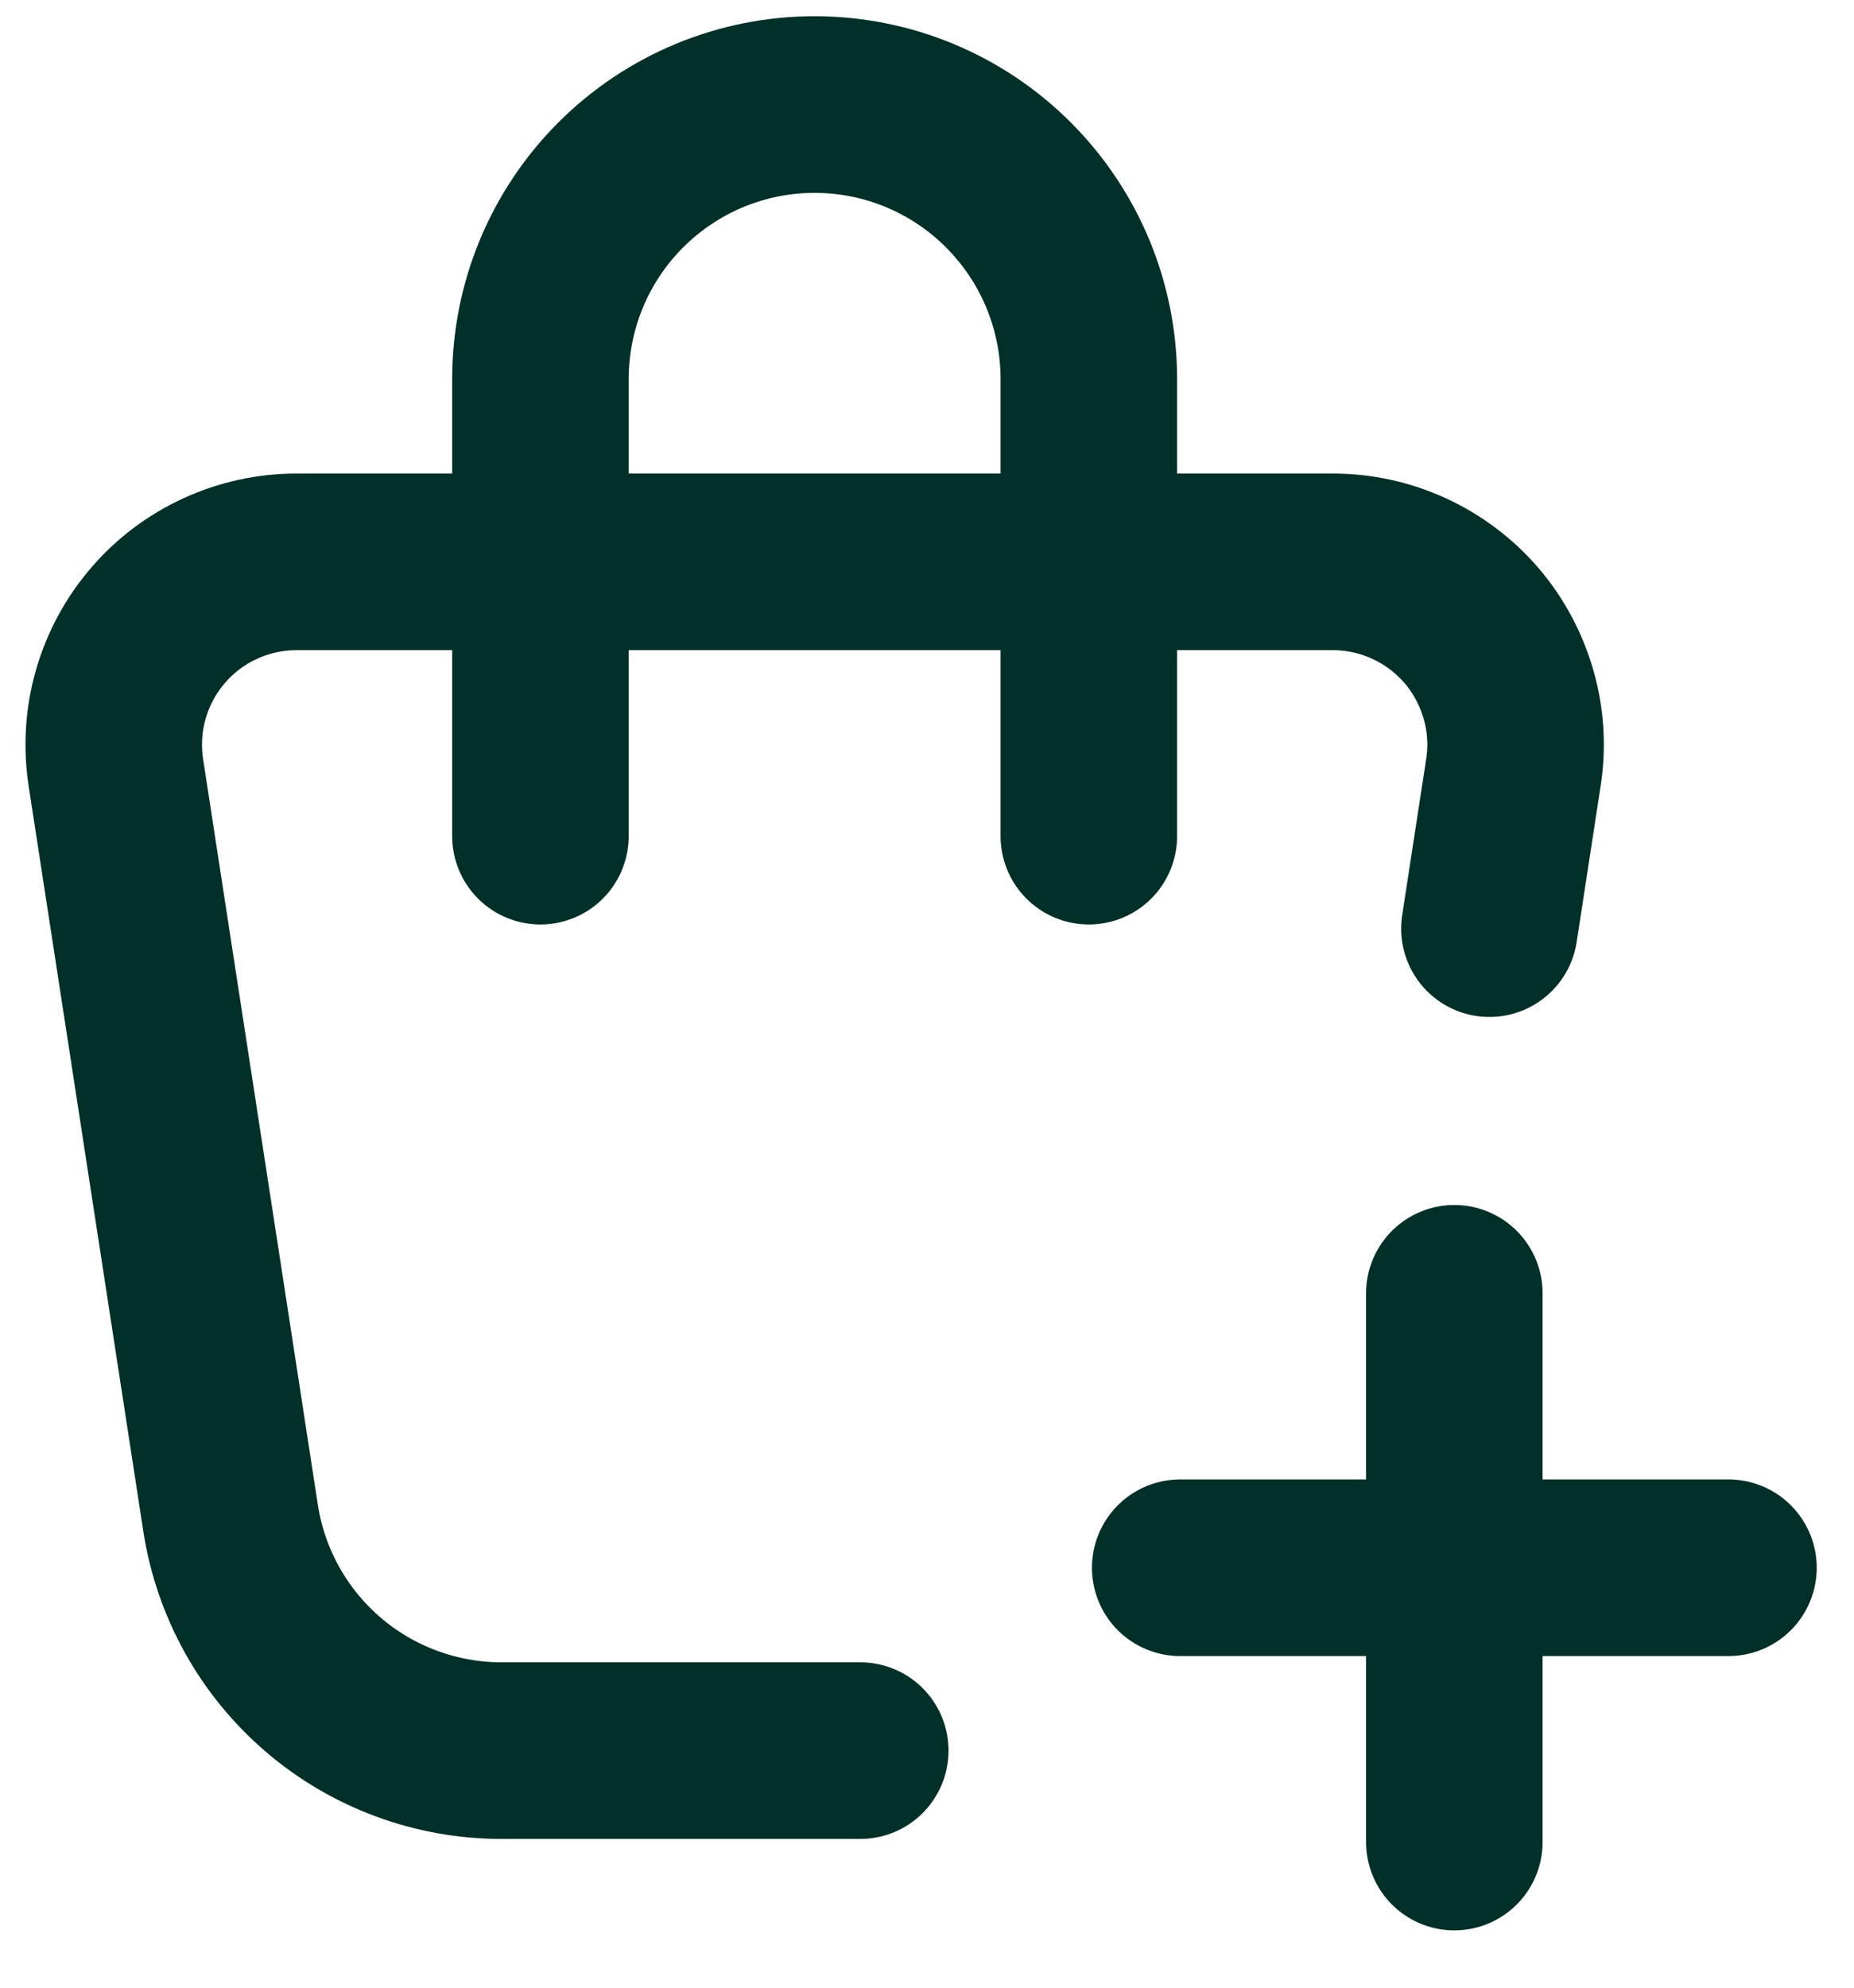 <svg width="14" height="15" viewBox="0 0 14 15" fill="none" xmlns="http://www.w3.org/2000/svg">
<path d="M6.496 13.211H3.787C3.293 13.211 2.814 13.034 2.439 12.712C2.064 12.39 1.816 11.944 1.741 11.455L0.875 5.83C0.845 5.633 0.857 5.432 0.912 5.241C0.967 5.049 1.062 4.872 1.192 4.721C1.321 4.57 1.482 4.449 1.663 4.366C1.844 4.283 2.04 4.24 2.239 4.24H10.064C10.263 4.24 10.46 4.283 10.64 4.366C10.821 4.449 10.982 4.57 11.112 4.721C11.241 4.872 11.336 5.049 11.391 5.241C11.446 5.432 11.459 5.633 11.428 5.83L11.247 7.008M8.912 11.831H13.052M10.982 9.76V13.901" stroke="#003028" stroke-width="1.333" stroke-linecap="round" stroke-linejoin="round"/>
<path d="M4.081 6.31V2.86C4.081 2.31 4.299 1.784 4.687 1.396C5.076 1.007 5.602 0.789 6.151 0.789C6.7 0.789 7.227 1.007 7.615 1.396C8.003 1.784 8.222 2.31 8.222 2.86V6.31" stroke="#003028" stroke-width="1.333" stroke-linecap="round" stroke-linejoin="round"/>
</svg>
